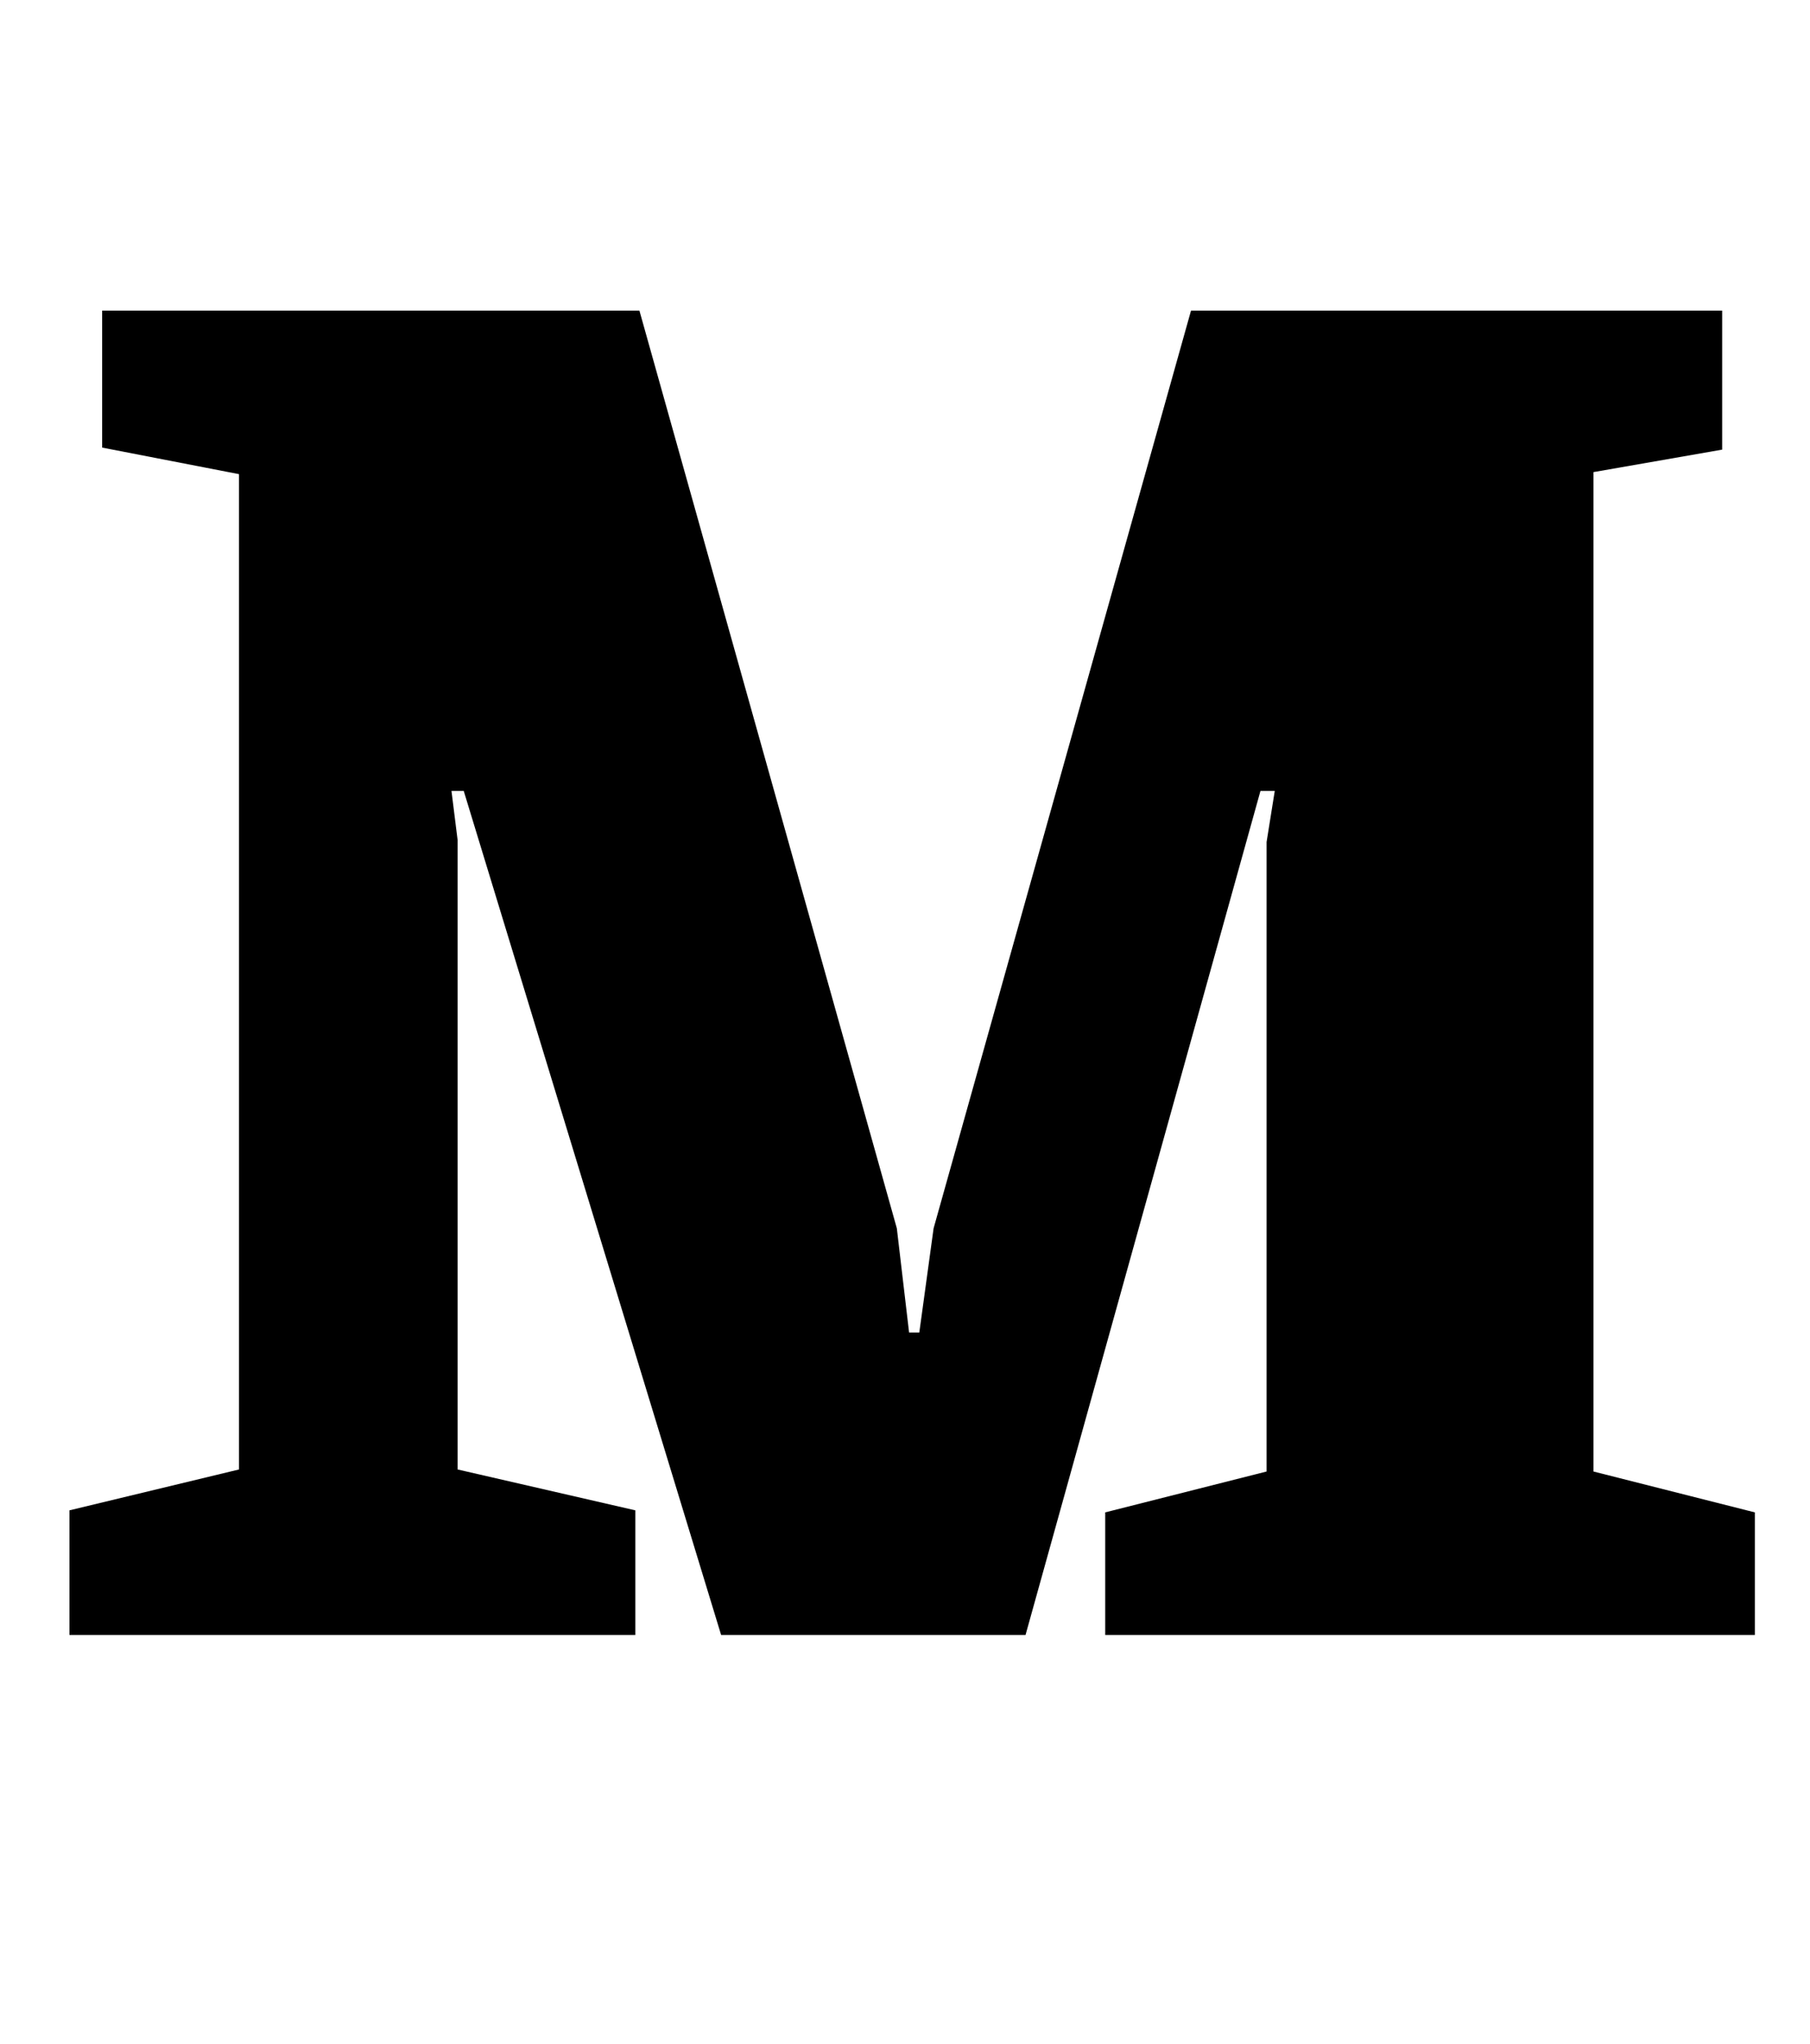 <?xml version="1.0" standalone="no"?>
<!DOCTYPE svg PUBLIC "-//W3C//DTD SVG 1.1//EN" "http://www.w3.org/Graphics/SVG/1.1/DTD/svg11.dtd" >
<svg xmlns="http://www.w3.org/2000/svg" xmlns:xlink="http://www.w3.org/1999/xlink" version="1.1" viewBox="-10 0 886 1000">
  <g transform="matrix(1 0 0 -1 0 800)">
   <path fill="currentColor"
d="M24 61l83 20v487l-67 13v67h263l126 -449l6 -51h5l7 51l126 449h260v-68l-63 -11v-489l79 -20v-60h-318v60l79 20v308l4 25h-7l-115 -413h-149l-126 413h-6l3 -24v-308l87 -20v-61h-277v61z" />
  </g>

</svg>
